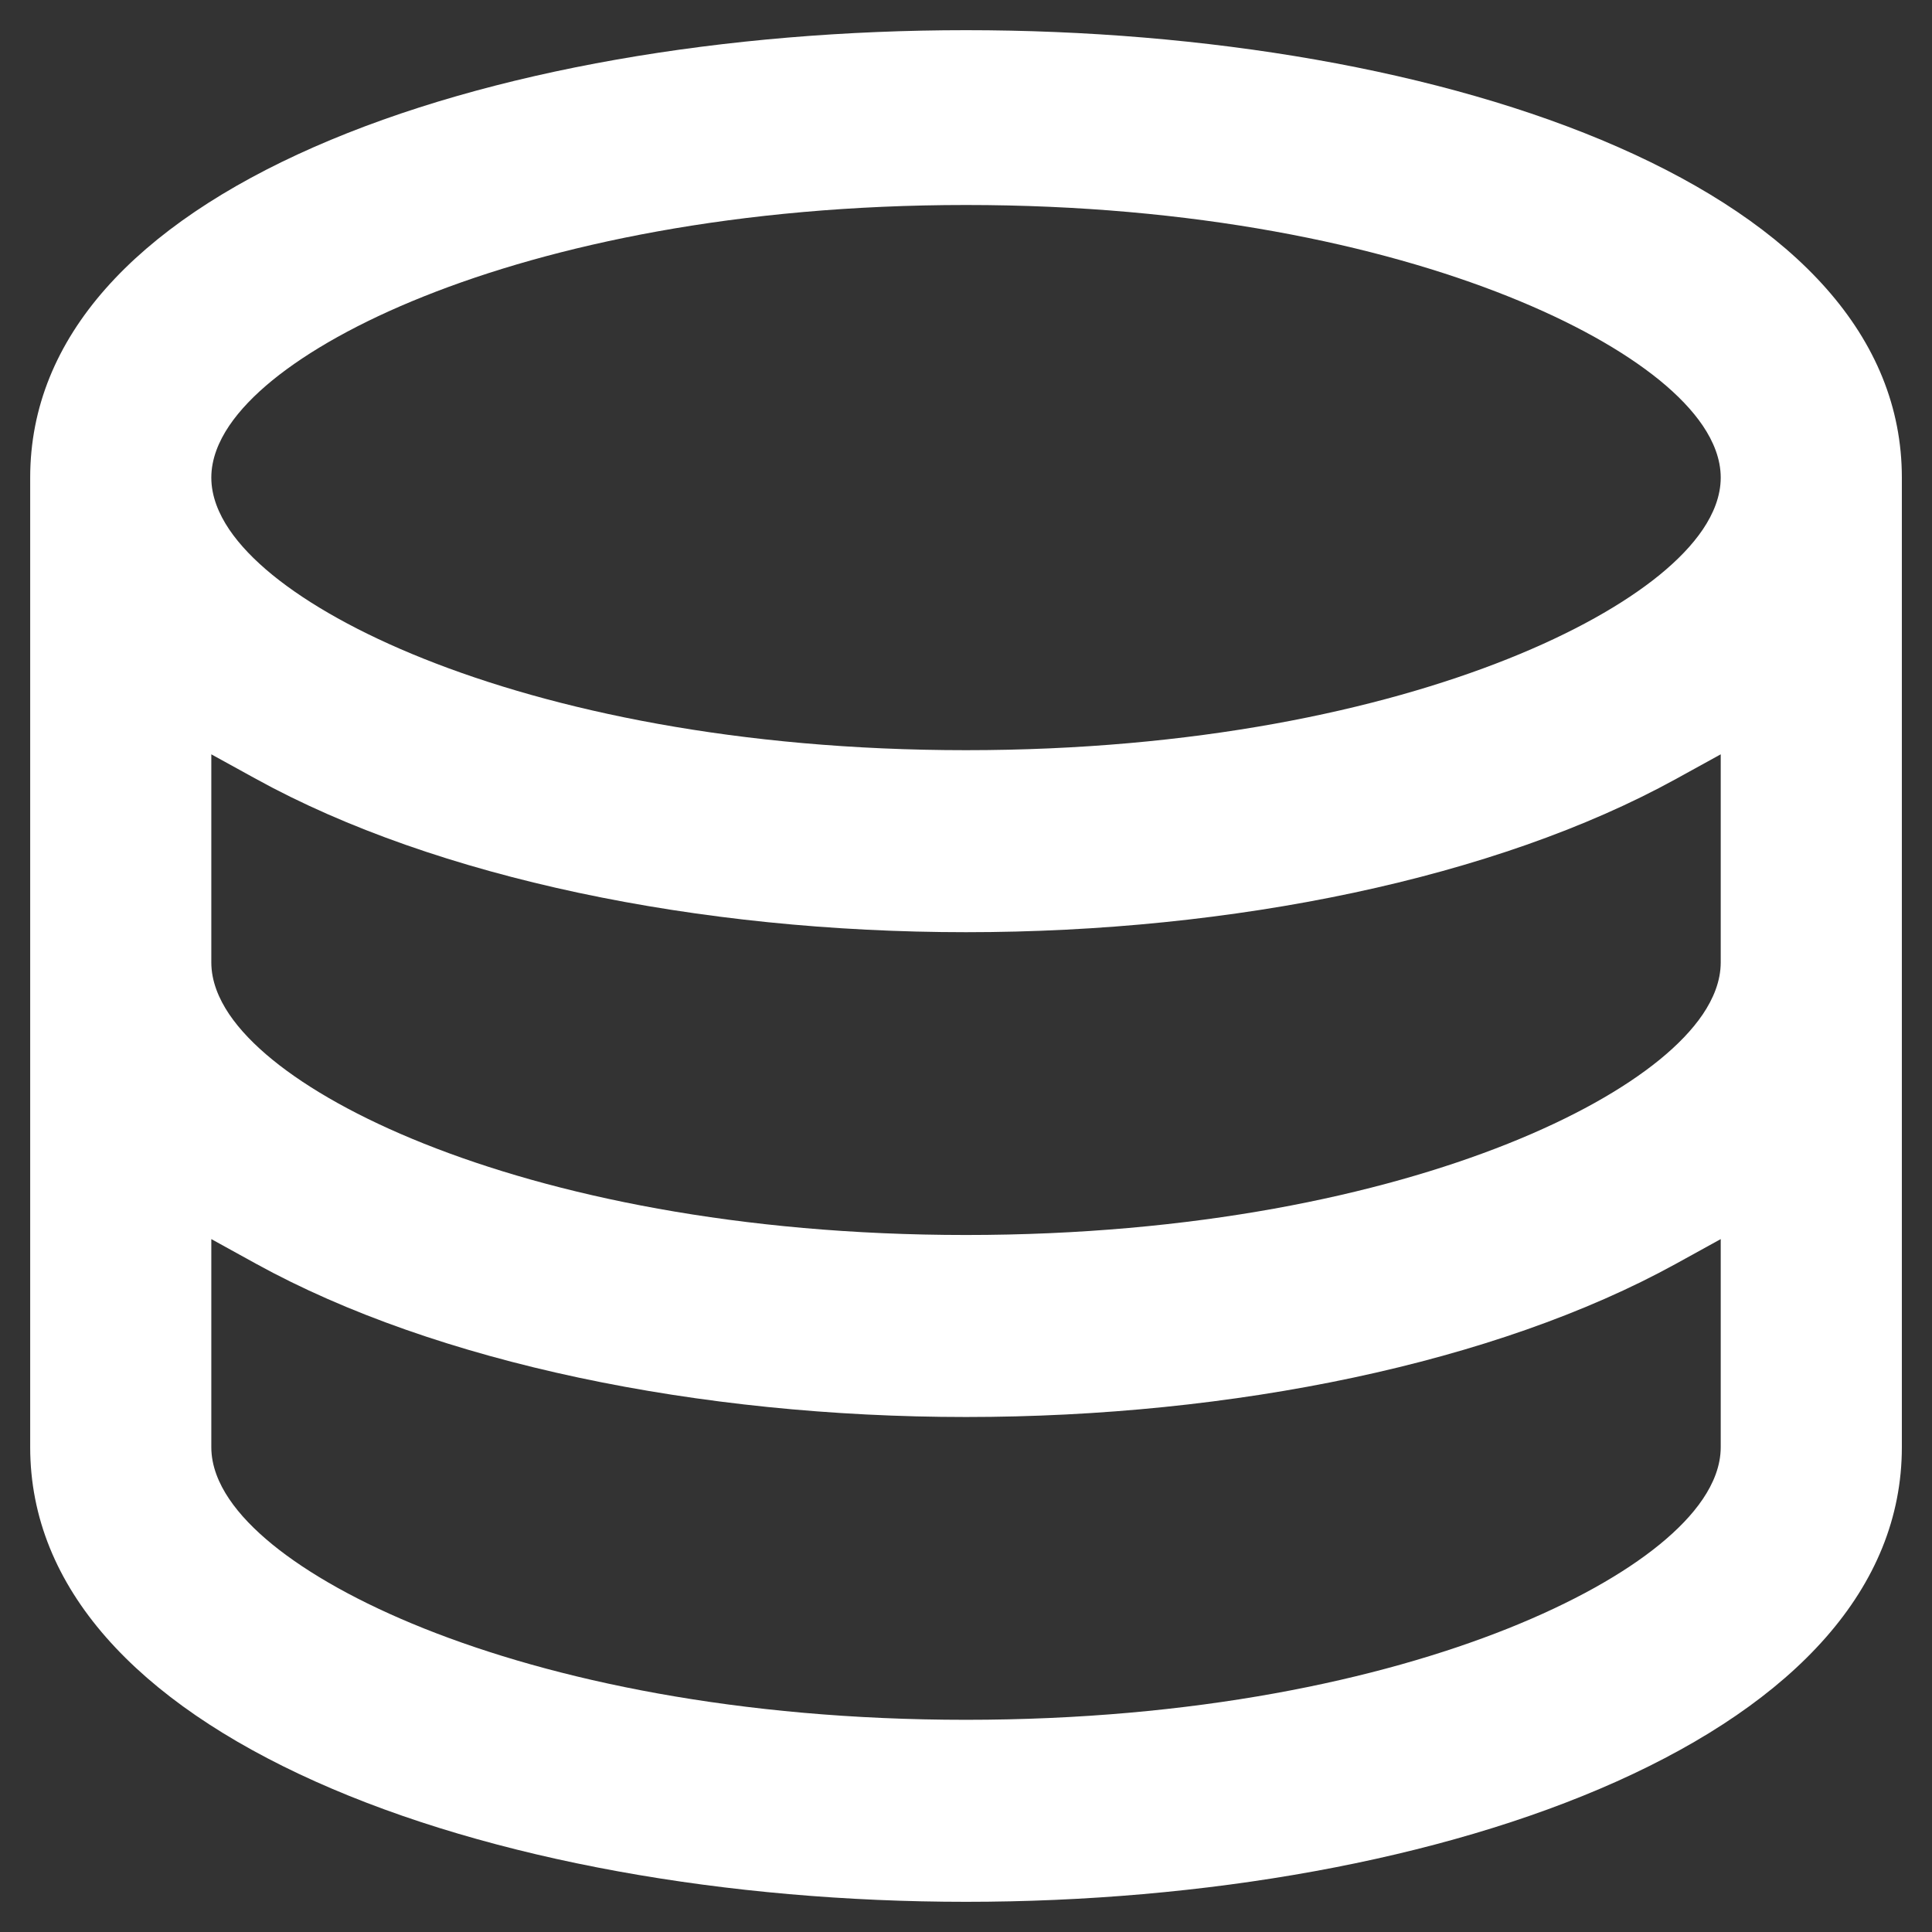 <svg width="48" height="48" viewBox="0 0 48 48" fill="none" xmlns="http://www.w3.org/2000/svg">
<rect x="0" y="0" width="48" height="48" fill="#333333" stroke="none"/>
<path d="M6.362 19.353L5.25 18.741V20.01V23.91C5.25 24.375 5.435 24.813 5.694 25.198C5.956 25.586 6.324 25.965 6.769 26.328C7.661 27.055 8.937 27.776 10.535 28.414C13.739 29.694 18.335 30.683 24 30.683C29.666 30.683 34.262 29.694 37.466 28.414C39.064 27.776 40.34 27.055 41.232 26.328C41.677 25.965 42.045 25.586 42.307 25.198C42.566 24.813 42.751 24.375 42.751 23.91V20.01V18.741L41.639 19.353C37.158 21.821 30.624 23.16 24 23.16C17.377 23.16 10.843 21.821 6.362 19.353ZM6.362 31.398L5.25 30.785V32.055V35.955C5.25 36.42 5.435 36.858 5.694 37.242C5.956 37.631 6.324 38.01 6.769 38.373C7.661 39.099 8.937 39.82 10.535 40.459C13.739 41.739 18.335 42.728 24 42.728C29.666 42.728 34.262 41.739 37.466 40.459C39.064 39.82 40.34 39.1 41.232 38.373C41.677 38.01 42.045 37.631 42.307 37.242C42.566 36.858 42.751 36.42 42.751 35.955V32.055V30.785L41.639 31.398C37.158 33.866 30.624 35.205 24 35.205C17.377 35.205 10.843 33.866 6.362 31.398ZM0.75 35.955V11.866C0.75 8.362 3.398 5.589 7.802 3.653C12.179 1.73 18.068 0.75 24 0.75C29.933 0.75 35.822 1.73 40.199 3.653C44.603 5.589 47.251 8.362 47.251 11.866V35.955C47.251 39.461 44.582 42.279 40.166 44.26C35.78 46.227 29.892 47.25 24 47.25C18.109 47.25 12.221 46.227 7.835 44.26C3.419 42.279 0.75 39.461 0.75 35.955ZM42.751 11.866C42.751 11.401 42.566 10.963 42.307 10.578C42.045 10.19 41.677 9.81 41.232 9.447C40.34 8.721 39.064 8 37.466 7.362C34.262 6.082 29.666 5.093 24 5.093C18.335 5.093 13.739 6.082 10.535 7.362C8.937 8 7.661 8.721 6.769 9.447C6.324 9.81 5.956 10.19 5.694 10.578C5.435 10.963 5.25 11.401 5.25 11.866C5.25 12.33 5.435 12.768 5.694 13.153C5.956 13.541 6.324 13.921 6.769 14.284C7.661 15.01 8.937 15.731 10.535 16.369C13.739 17.649 18.335 18.638 24 18.638C29.666 18.638 34.262 17.649 37.466 16.369C39.064 15.731 40.34 15.01 41.232 14.284C41.677 13.921 42.045 13.541 42.307 13.153C42.566 12.768 42.751 12.33 42.751 11.866Z" fill="white" />
</svg>
